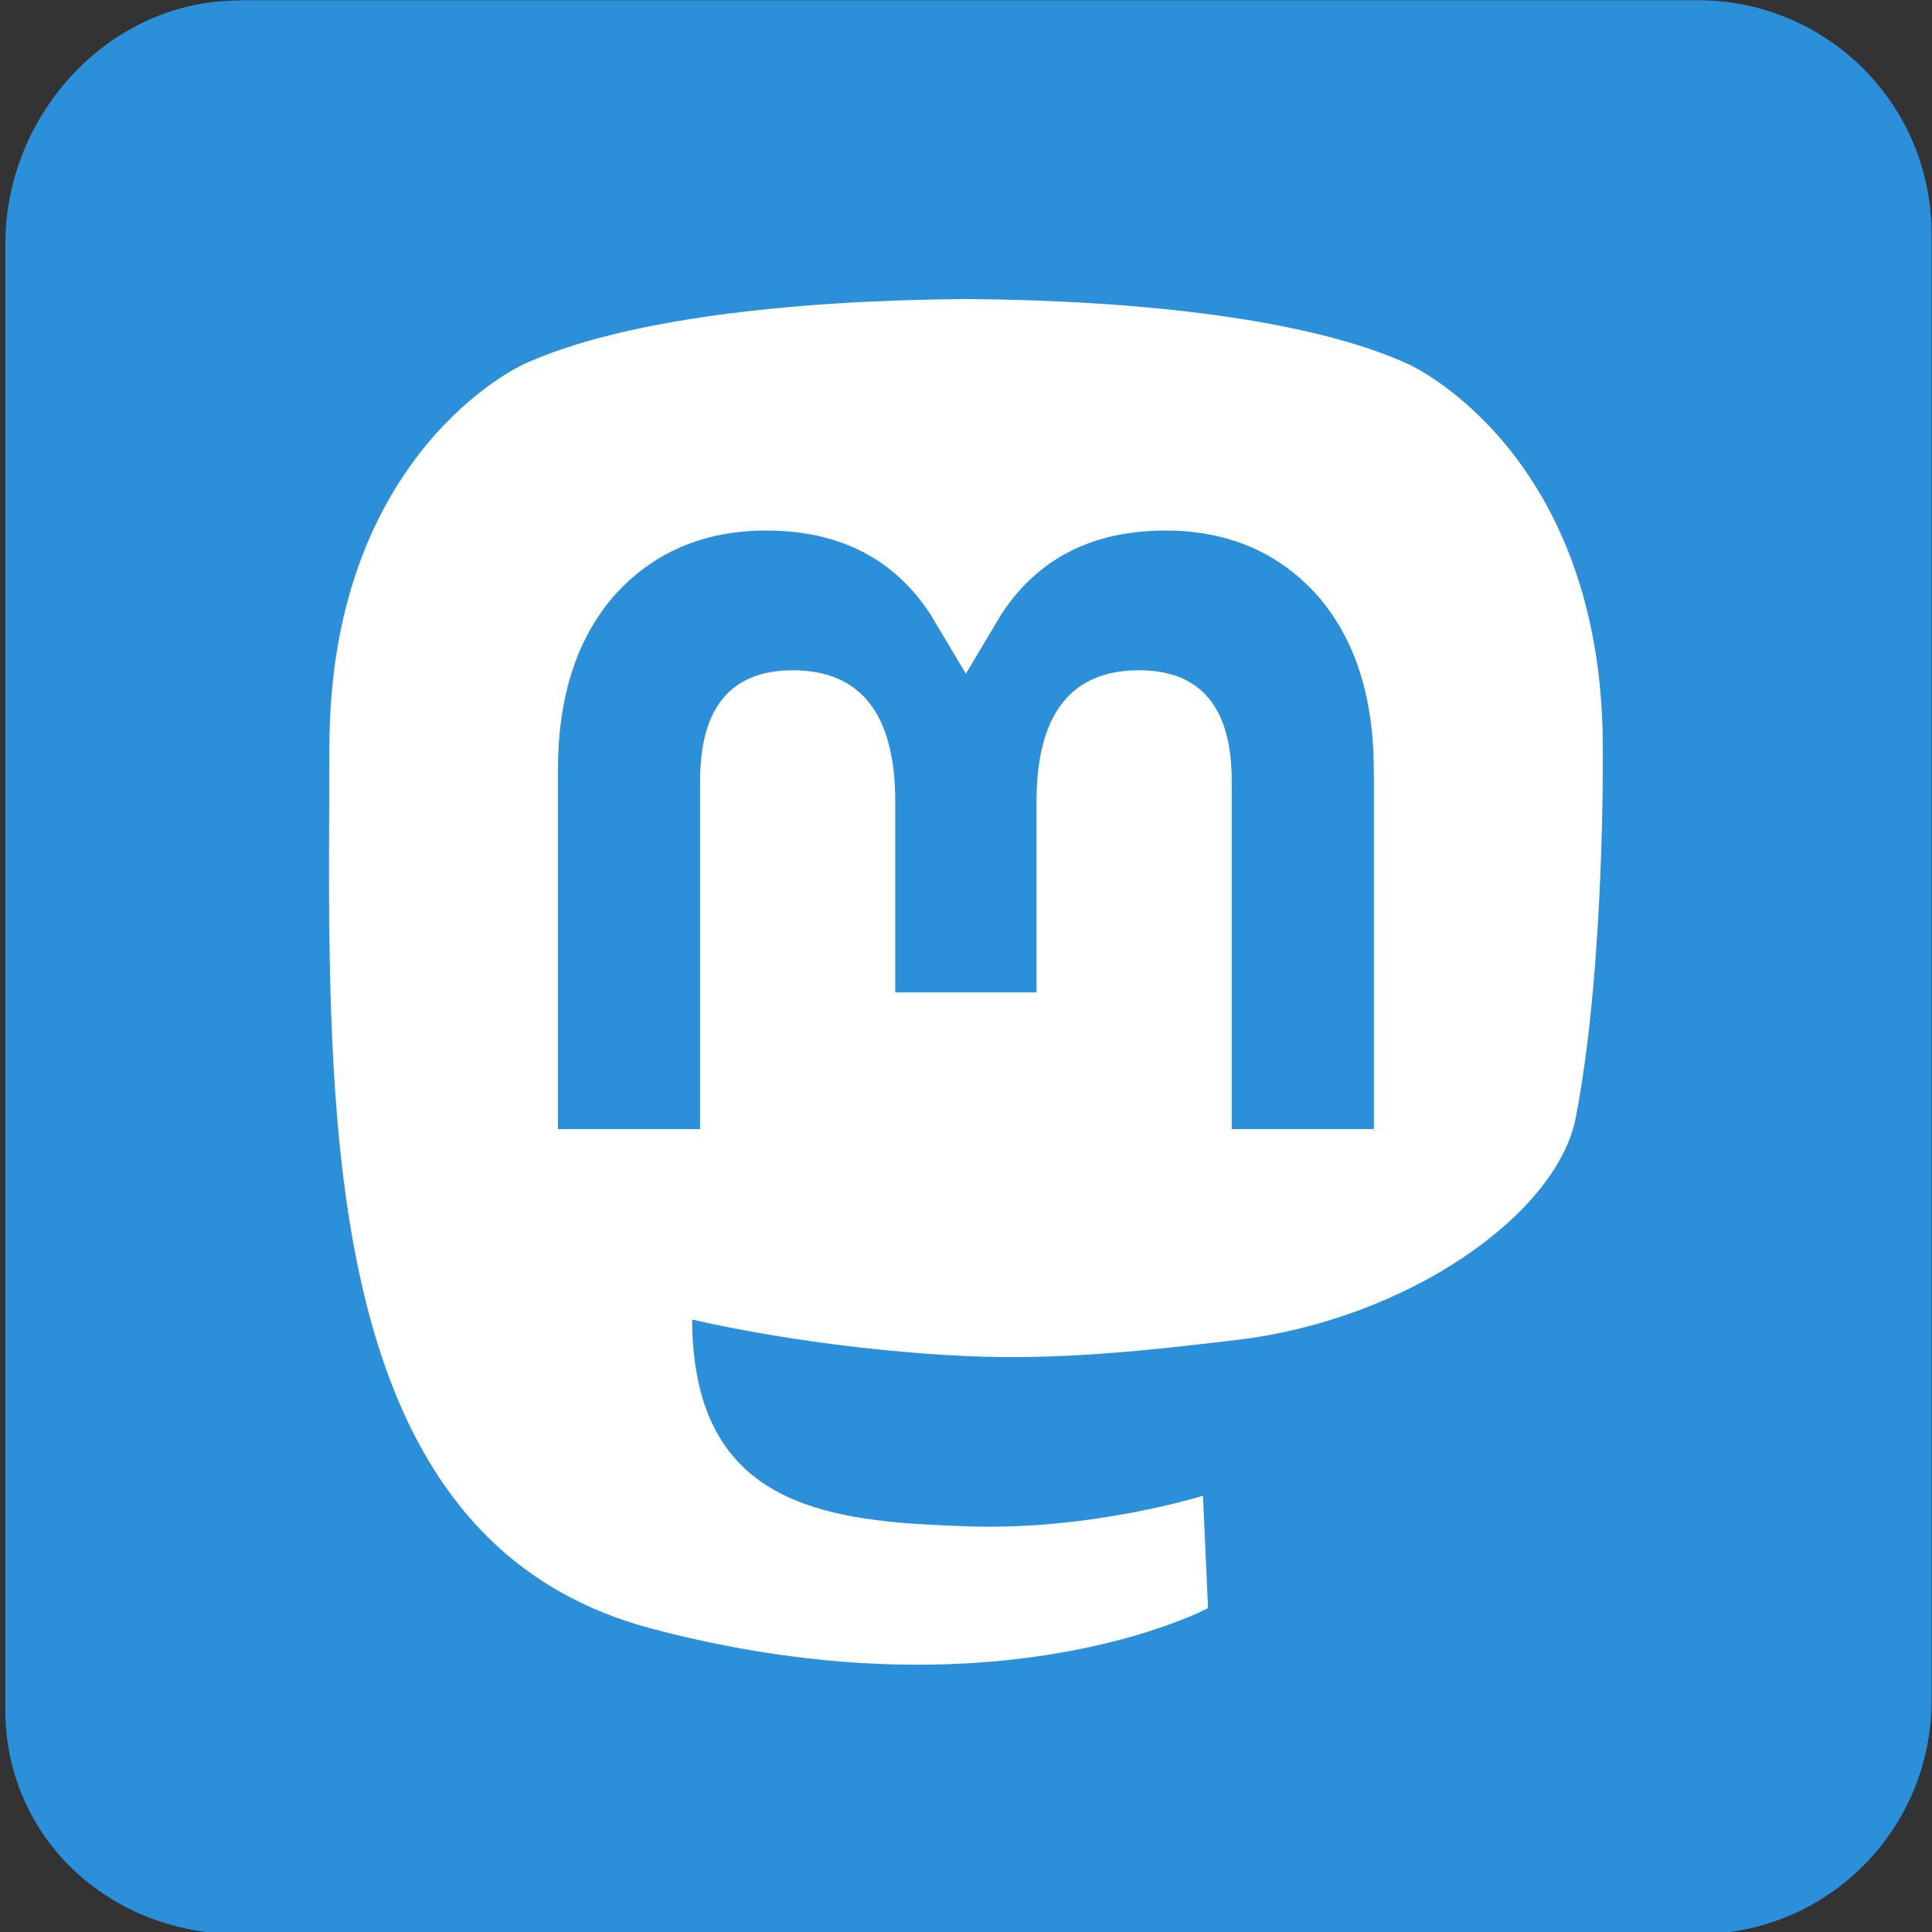 <?xml version="1.0" encoding="UTF-8" standalone="no"?>
<svg
   xmlns:dc="http://purl.org/dc/elements/1.1/"
   xmlns:cc="http://creativecommons.org/ns#"
   xmlns:rdf="http://www.w3.org/1999/02/22-rdf-syntax-ns#"
   xmlns:svg="http://www.w3.org/2000/svg"
   xmlns="http://www.w3.org/2000/svg"
   version="1.1"
   id="svg2"
   viewBox="0 0 28 28"
   height="28"
   width="28">
  <rect x="0" y="0" width="28" height="28" fill="#333333" stroke="none"/>
  <defs
     id="defs10" />
  <g
     style="fill:#2b90d9;fill-opacity:1"
     transform="matrix(0.28,0,0,0.28,7.574,-14.493)"
     id="g4173">
    <path
       style="color:#000000;isolation:auto;mix-blend-mode:normal;solid-color:#000000;fill:#2b90d9;fill-opacity:1;color-rendering:auto;image-rendering:auto;shape-rendering:auto"
       d="m -14.672,51.773 75.5,0 c 6.68,0 12.1,5.38 12.1,12.1 l 0,75.9 c 0,6.68 -5.38,12.1 -12.1,12.1 l -75.5,0 c -6.72,0 -12.1,-5 -12.1,-11.6 l 0,-75.9 c 0,-6.7 5.38,-12.588 12.1,-12.588 z"
       id="path4161" />
  </g>
  <path
     style="fill:#ffffff;fill-opacity:1"
     id="path4"
     d="m 22.837,16.199 c -0.271,1.396 -2.431,2.924 -4.91,3.22 -1.293,0.154 -2.566,0.296 -3.924,0.234 -2.22,-0.102 -3.972,-0.53 -3.972,-0.53 0,0.216 0.013,0.422 0.04,0.614 0.289,2.191 2.173,2.322 3.958,2.384 1.801,0.062 3.405,-0.444 3.405,-0.444 l 0.074,1.629 c 0,0 -1.26,0.677 -3.505,0.801 -1.238,0.068 -2.775,-0.031 -4.564,-0.505 C 5.556,22.574 4.889,18.436 4.786,14.237 4.755,12.991 4.774,11.815 4.774,10.832 c 0,-4.294 2.813,-5.552 2.813,-5.552 C 9.006,4.629 11.44,4.355 13.97,4.334 l 0.062,0 c 2.53,0.021 4.966,0.295 6.384,0.946 0,0 2.813,1.258 2.813,5.552 0,0 0.035,3.168 -0.392,5.367" />
  <path
     style="fill:#2b90d9;fill-opacity:1"
     id="path6"
     d="m 19.911,11.165 0,5.199 -2.06,0 0,-5.046 c 0,-1.064 -0.448,-1.604 -1.343,-1.604 -0.99,0 -1.486,0.64 -1.486,1.907 l 0,2.762 -2.047,0 0,-2.762 c 0,-1.266 -0.496,-1.907 -1.486,-1.907 -0.895,0 -1.343,0.54 -1.343,1.604 l 0,5.046 -2.06,0 0,-5.199 c 0,-1.063 0.271,-1.907 0.814,-2.531 0.56,-0.625 1.294,-0.945 2.205,-0.945 1.054,0 1.852,0.405 2.38,1.215 l 0.513,0.86 0.513,-0.86 c 0.528,-0.81 1.326,-1.215 2.38,-1.215 0.911,0 1.645,0.32 2.205,0.945 0.543,0.625 0.814,1.469 0.814,2.531" />
</svg>
